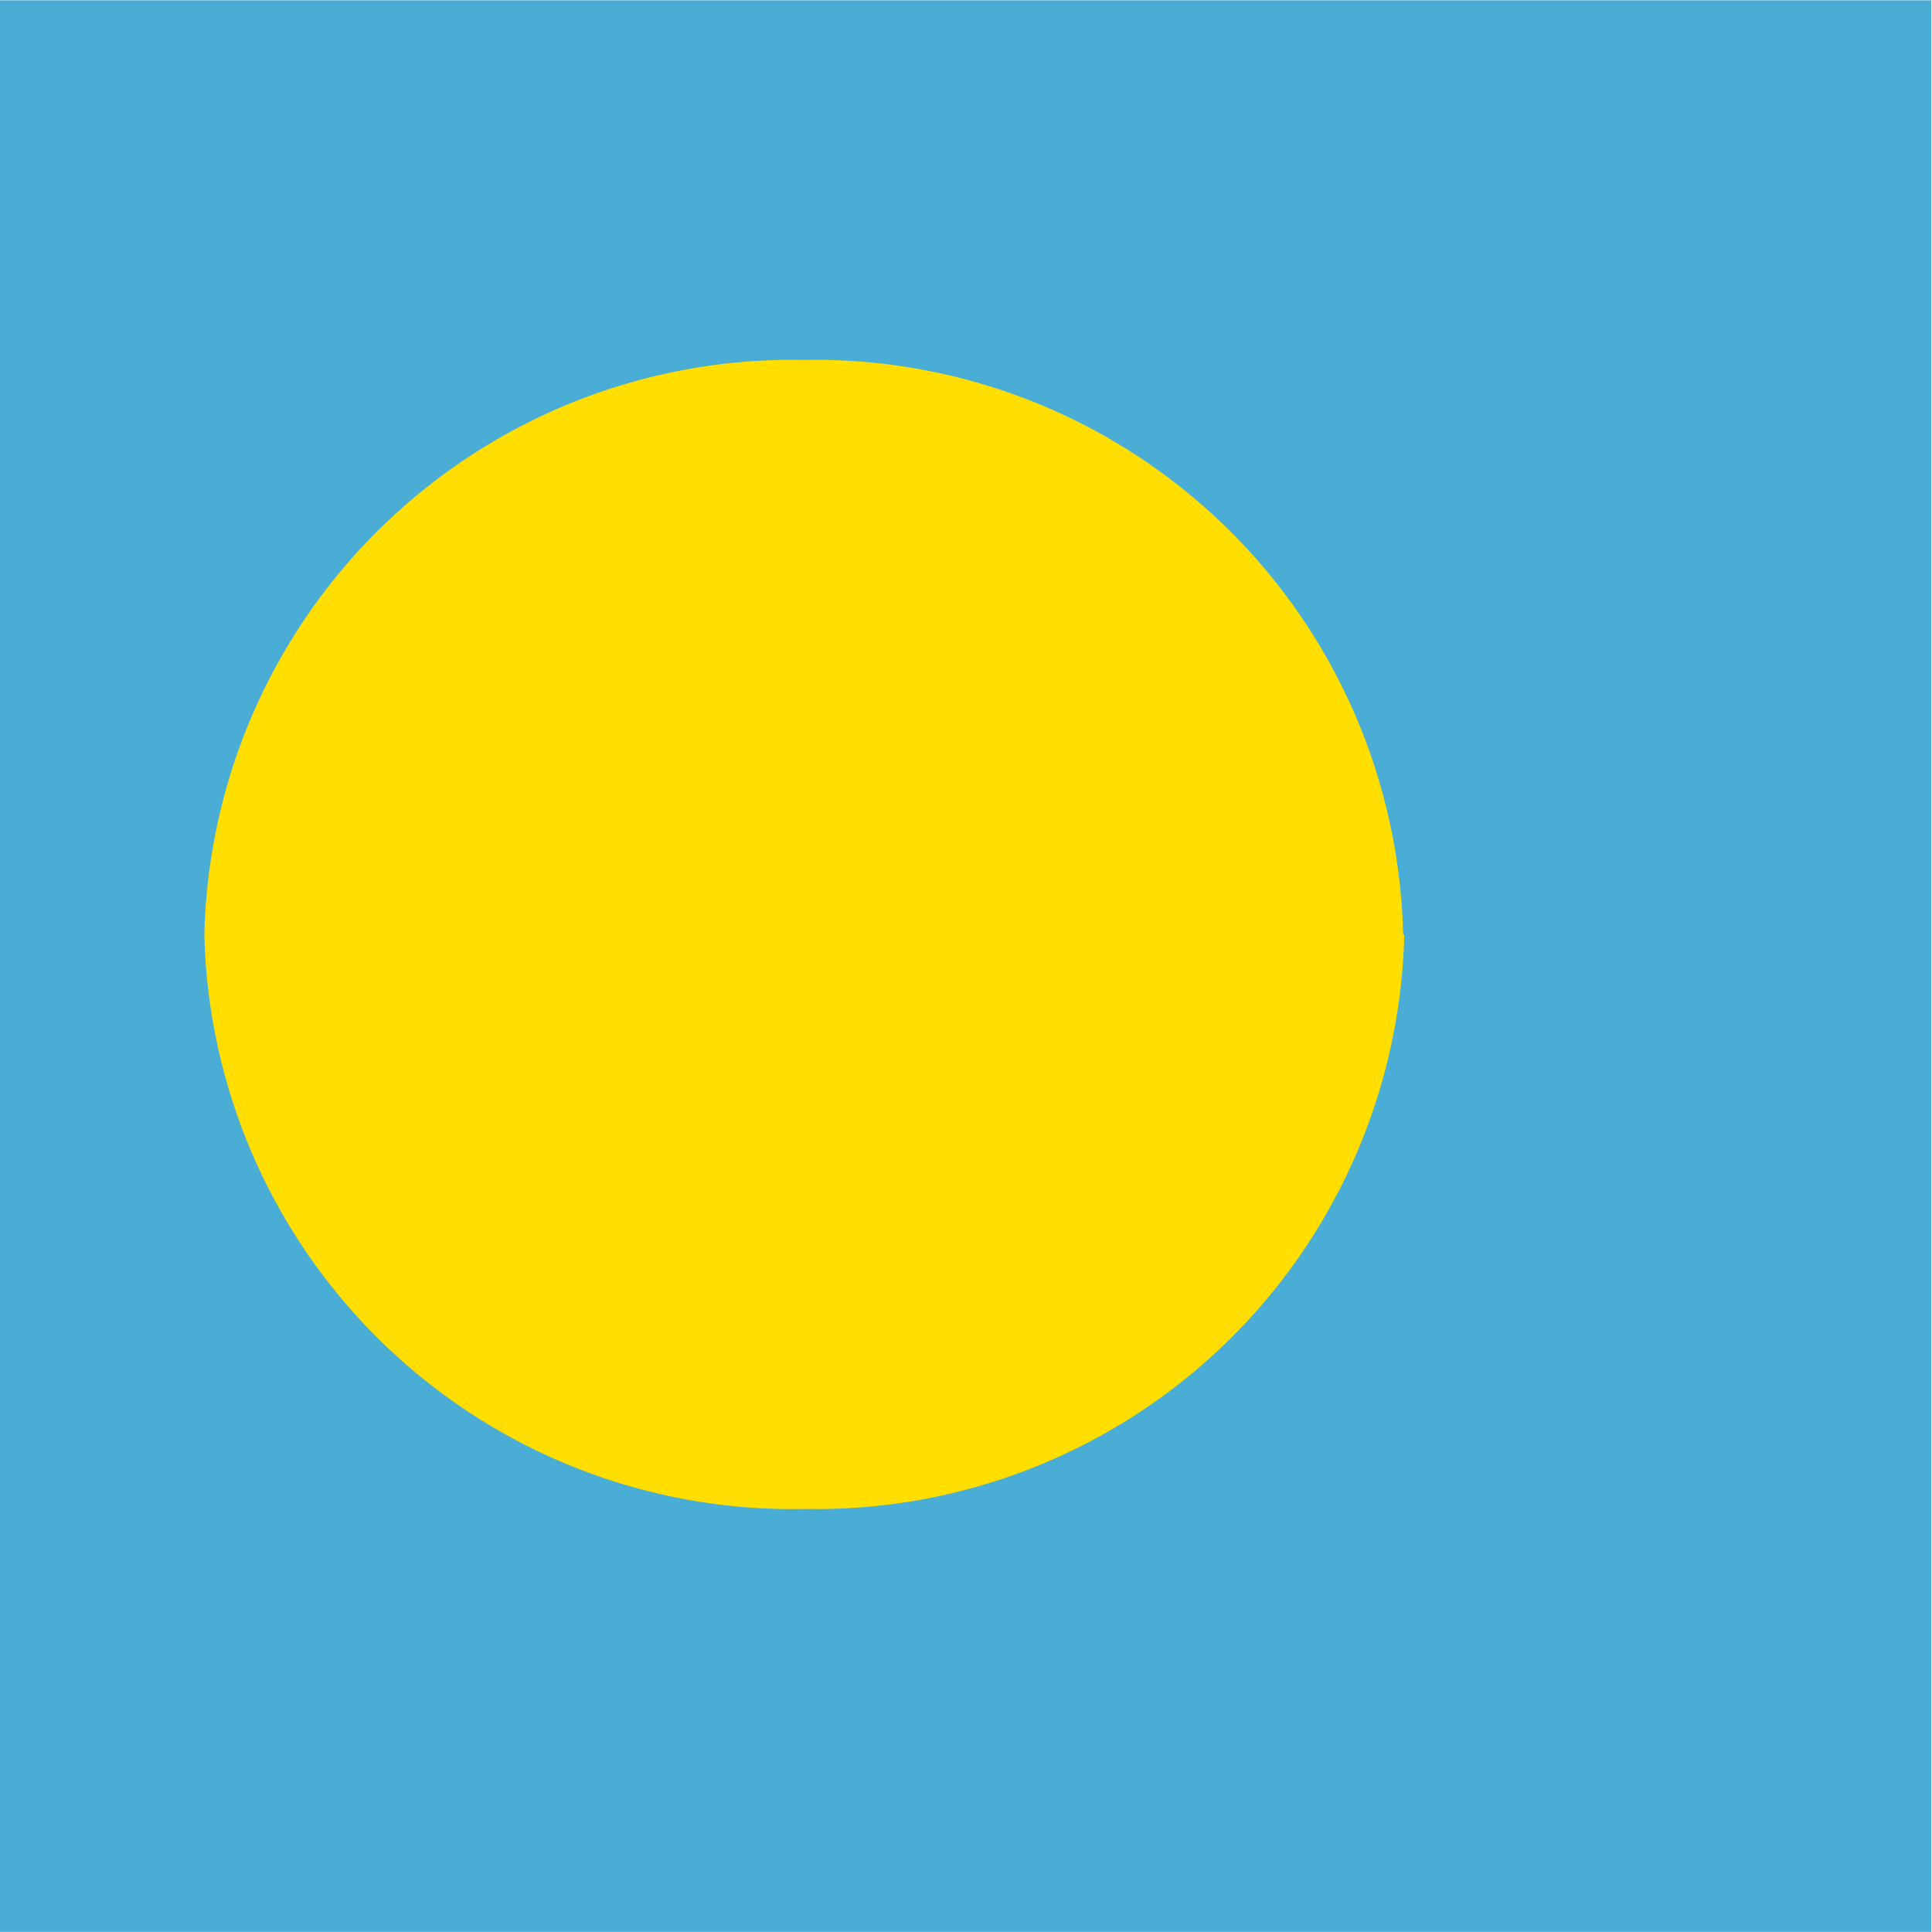 <svg xmlns="http://www.w3.org/2000/svg" height="512" width="512" viewBox="0 0 512 512"><defs><clipPath id="a"><path fill-opacity=".7" d="M61.7 4.2h170.8V175H61.7z"/></clipPath></defs><g fill-rule="evenodd" clip-path="url(#a)" transform="translate(-185 -12.5) scale(2.997)" stroke-width="1pt"><path fill="#4aadd6" d="M0 4.2h301.2V175H0z"/><path d="M185.9 86.8a52 52 0 0 1-53 50.8 52 52 0 0 1-53.1-50.8 52 52 0 0 1 53-50.8 52 52 0 0 1 53 50.8z" fill="#ffde00"/></g></svg>